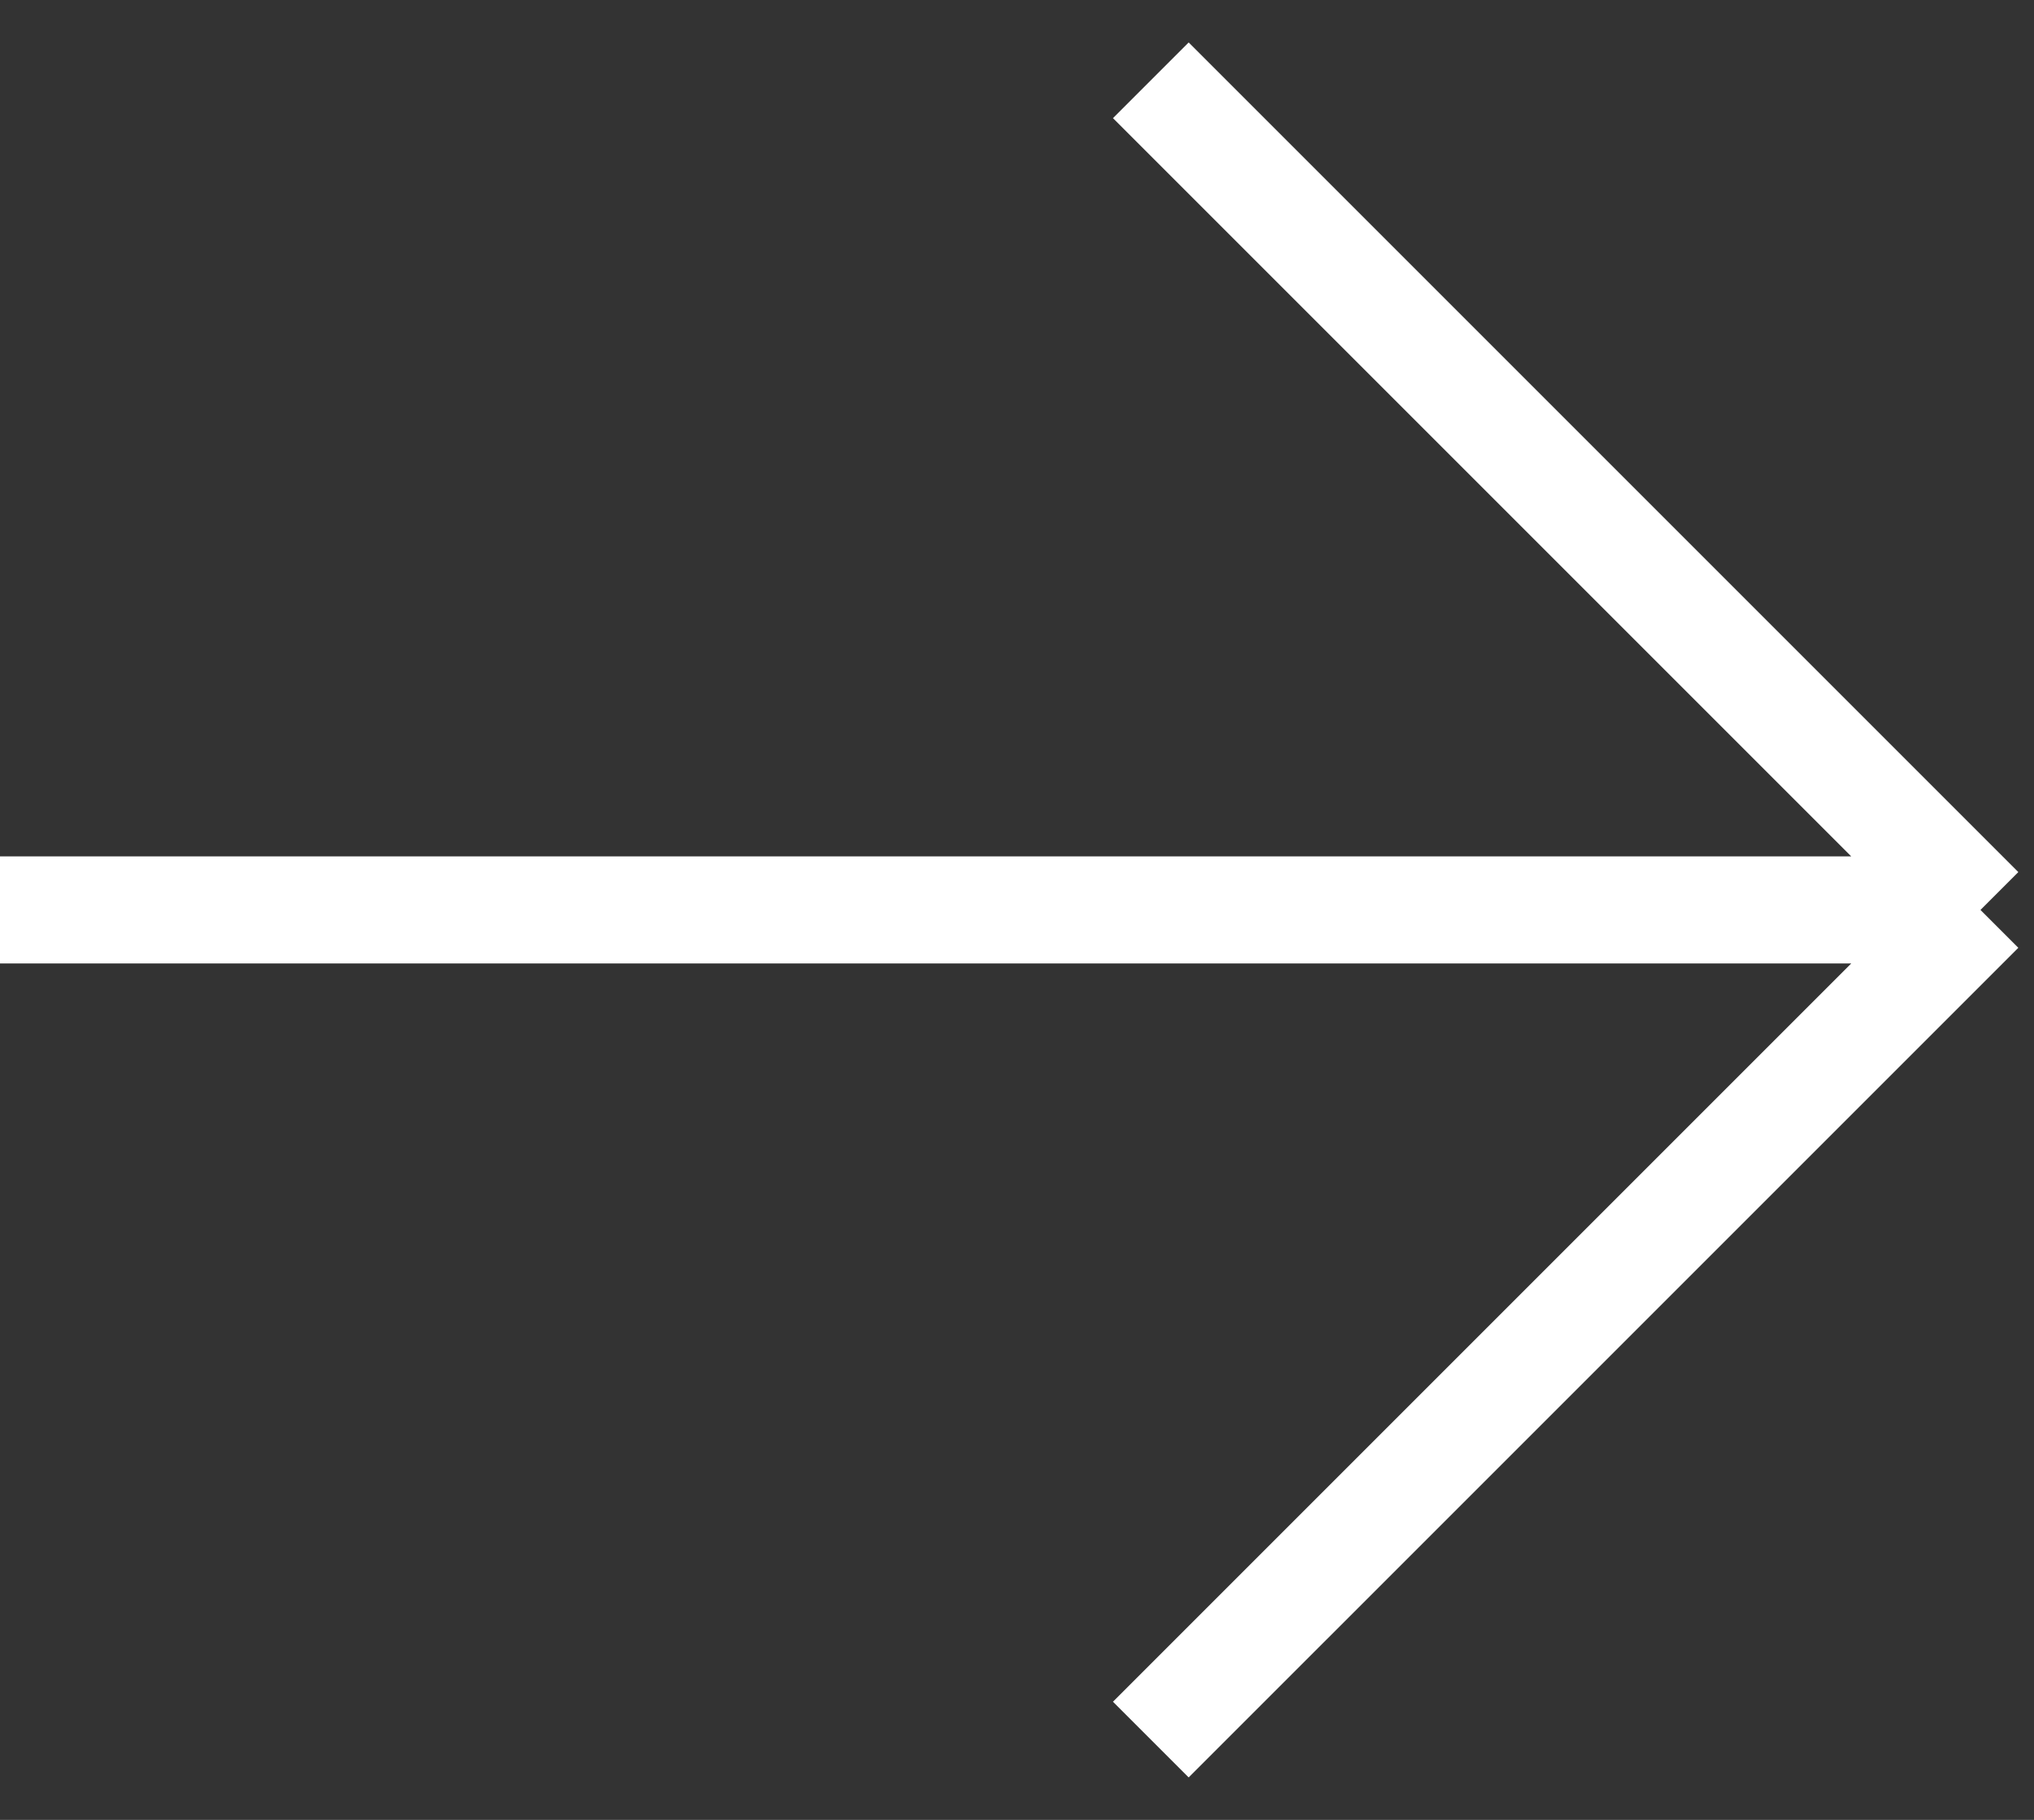 <svg width="38" height="34" viewBox="0 0 38 34" fill="none" xmlns="http://www.w3.org/2000/svg">
<rect x="0" y="0" width="38" height="34" fill="#333333" stroke="none"/>
<path d="M21.5 32.5L37 17M37 17L21.5 1.5M37 17L-1.35505e-06 17" stroke="white" stroke-width="2" stroke-linejoin="round"/>
</svg>

